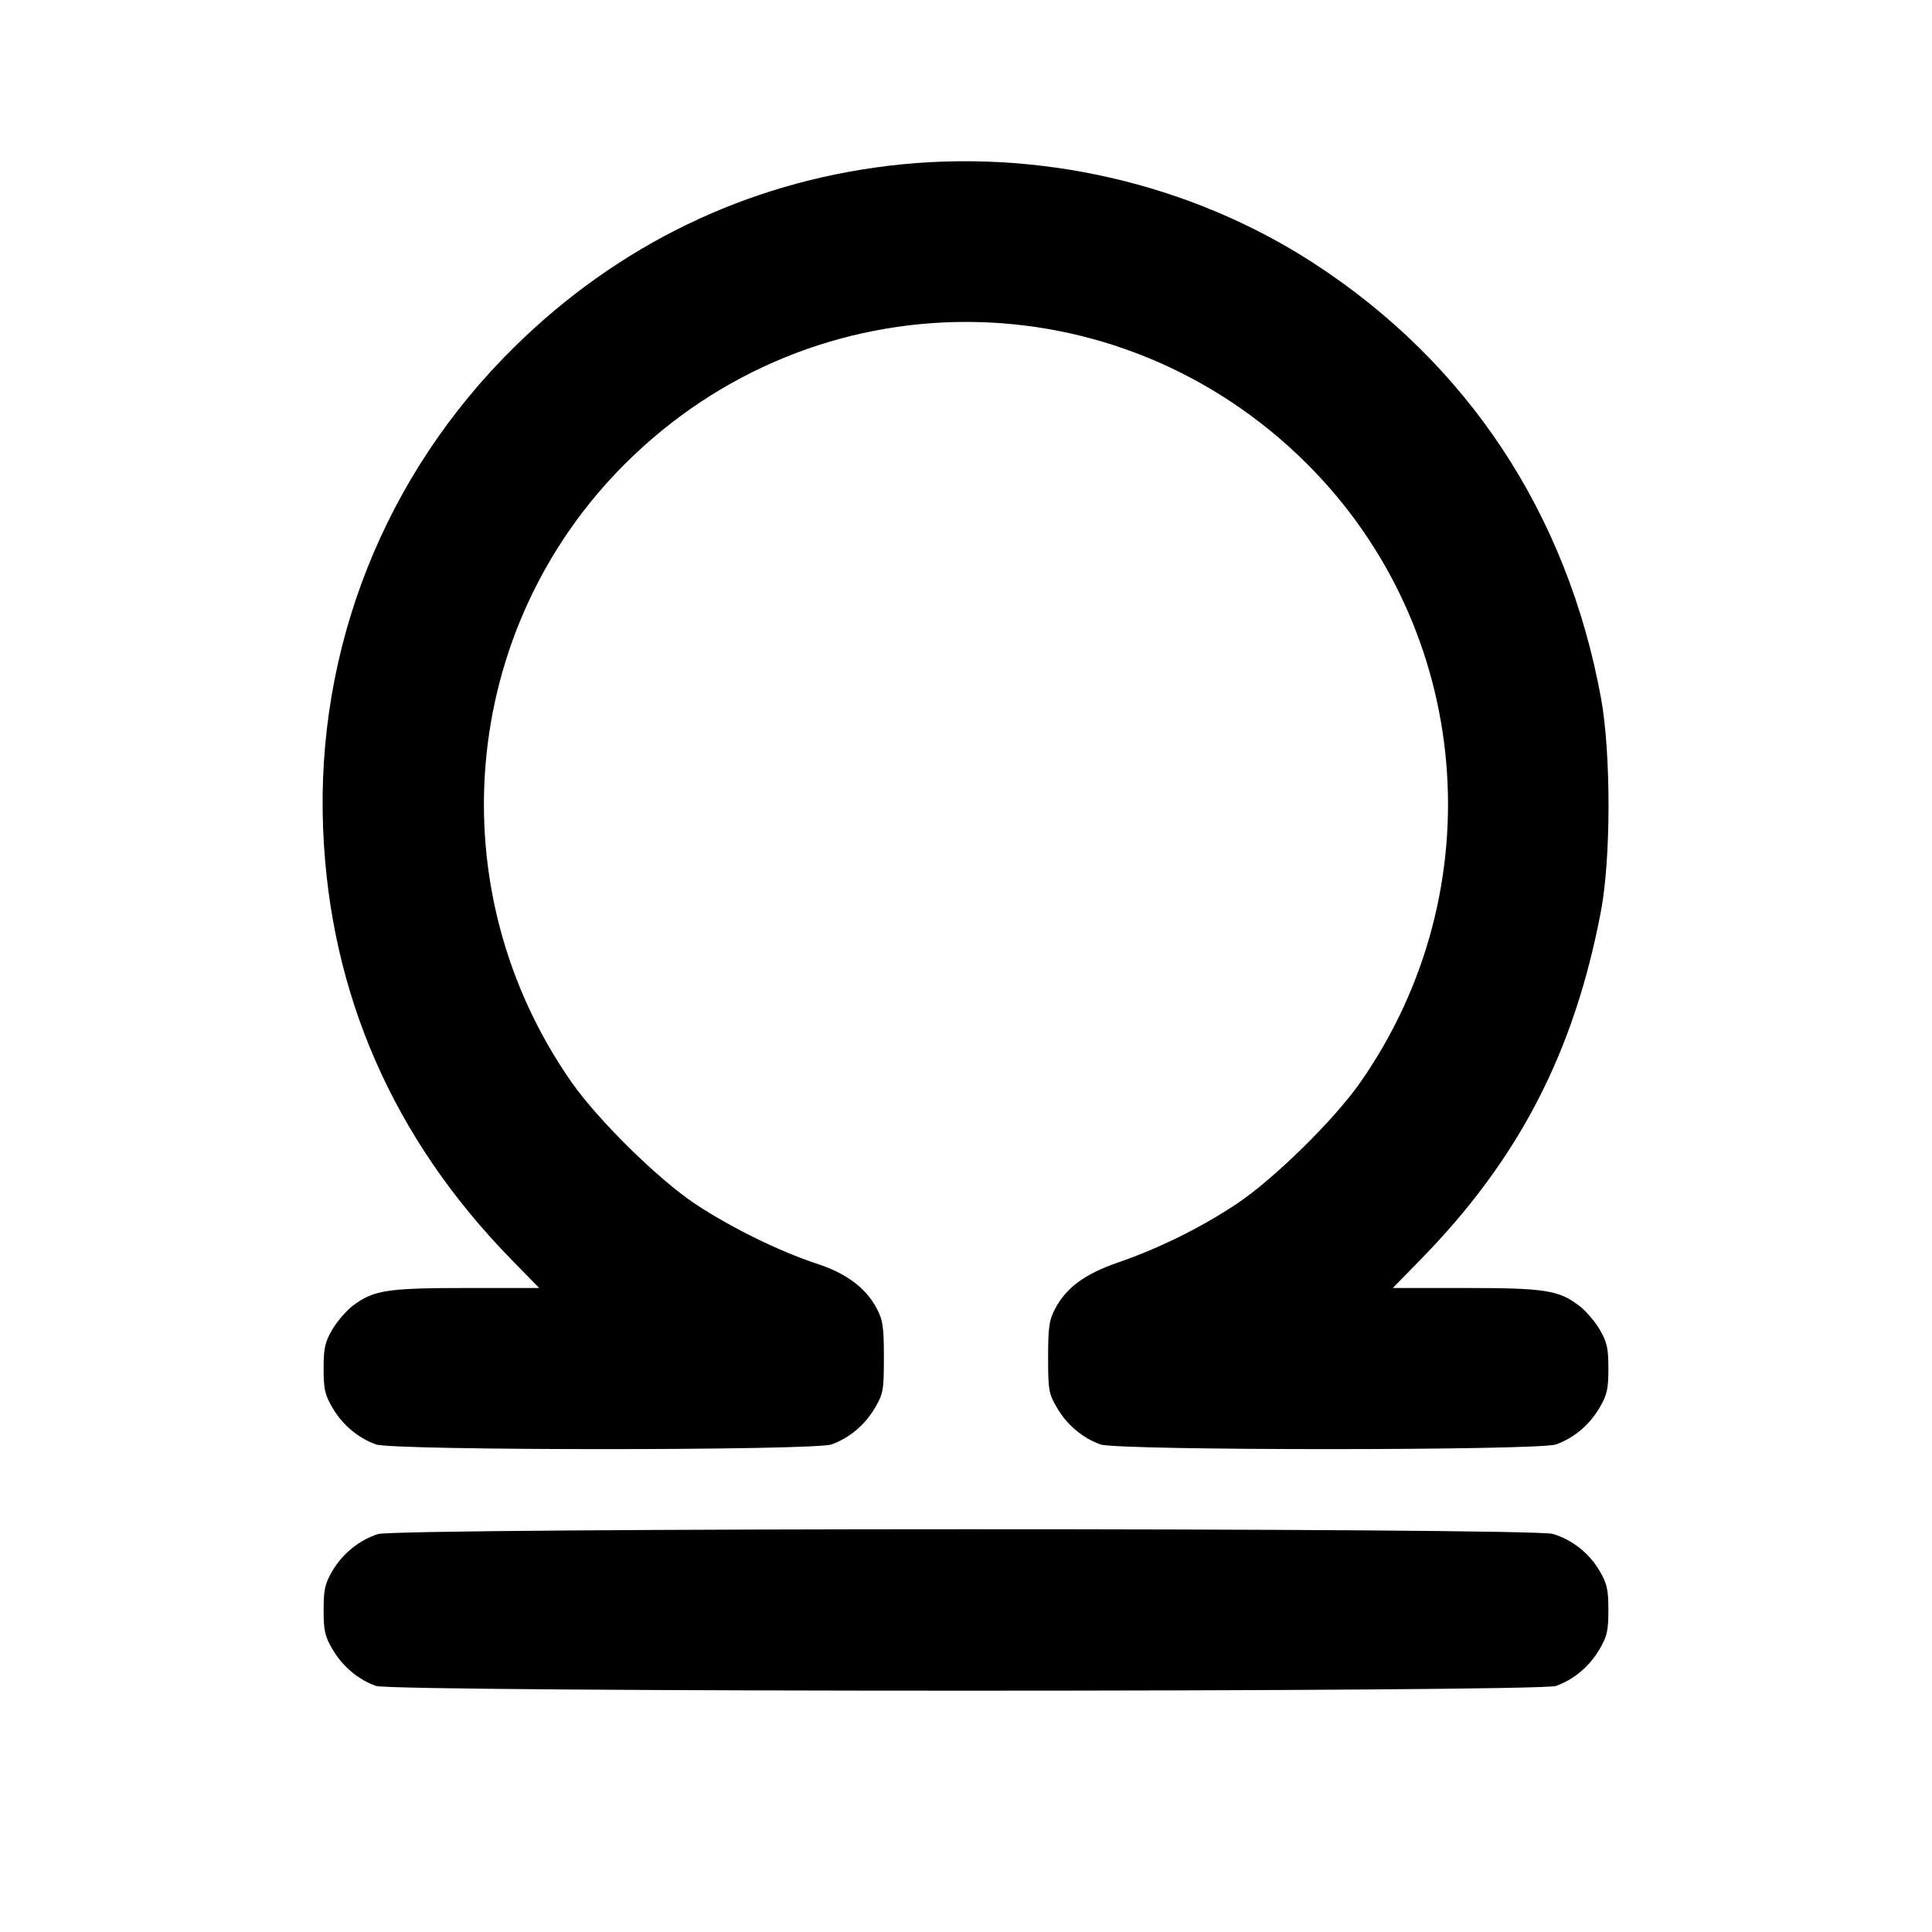 <svg xmlns="http://www.w3.org/2000/svg" width="24" height="24" viewBox="0 0 24 24" fill="none" stroke="currentColor" stroke-width="2" stroke-linecap="round" stroke-linejoin="round"><path d="M11.033 2.060 C 9.263 2.275,7.673 3.046,6.387 4.313 C 4.776 5.901,3.923 8.053,4.014 10.300 C 4.097 12.346,4.886 14.148,6.356 15.650 L 6.698 16.000 5.796 16.000 C 4.808 16.000,4.637 16.027,4.382 16.221 C 4.302 16.282,4.187 16.415,4.128 16.516 C 4.037 16.672,4.020 16.746,4.020 17.000 C 4.020 17.256,4.036 17.328,4.131 17.489 C 4.256 17.702,4.449 17.864,4.670 17.943 C 4.890 18.021,10.110 18.021,10.330 17.943 C 10.551 17.864,10.744 17.702,10.869 17.489 C 10.972 17.313,10.980 17.269,10.980 16.860 C 10.980 16.482,10.967 16.397,10.891 16.254 C 10.754 15.997,10.513 15.817,10.144 15.697 C 9.684 15.546,9.077 15.248,8.637 14.956 C 8.176 14.649,7.431 13.916,7.101 13.445 C 5.428 11.051,5.707 7.816,7.763 5.763 C 10.119 3.411,13.881 3.411,16.237 5.763 C 18.292 7.815,18.571 11.049,16.899 13.445 C 16.575 13.910,15.826 14.645,15.365 14.953 C 14.923 15.248,14.401 15.506,13.892 15.682 C 13.479 15.824,13.248 15.993,13.109 16.254 C 13.033 16.397,13.020 16.482,13.020 16.860 C 13.020 17.269,13.028 17.313,13.131 17.489 C 13.256 17.702,13.449 17.864,13.670 17.943 C 13.890 18.021,19.110 18.021,19.330 17.943 C 19.551 17.864,19.744 17.702,19.869 17.489 C 19.964 17.328,19.980 17.256,19.980 17.000 C 19.980 16.746,19.963 16.672,19.872 16.516 C 19.813 16.415,19.698 16.282,19.618 16.221 C 19.363 16.027,19.192 16.000,18.204 16.000 L 17.302 16.000 17.644 15.650 C 18.867 14.401,19.554 13.075,19.887 11.322 C 20.013 10.661,20.013 9.354,19.888 8.670 C 19.468 6.382,18.232 4.512,16.320 3.270 C 14.782 2.272,12.880 1.837,11.033 2.060 M4.695 19.057 C 4.466 19.129,4.256 19.299,4.128 19.516 C 4.037 19.672,4.020 19.746,4.020 20.000 C 4.020 20.256,4.036 20.328,4.131 20.489 C 4.256 20.702,4.449 20.864,4.670 20.943 C 4.893 21.022,19.107 21.022,19.330 20.943 C 19.551 20.864,19.744 20.702,19.869 20.489 C 19.964 20.328,19.980 20.256,19.980 20.000 C 19.980 19.746,19.963 19.672,19.872 19.516 C 19.740 19.293,19.533 19.128,19.290 19.055 C 19.027 18.976,4.947 18.978,4.695 19.057 " stroke="none" fill-rule="evenodd" fill="black"></path></svg>